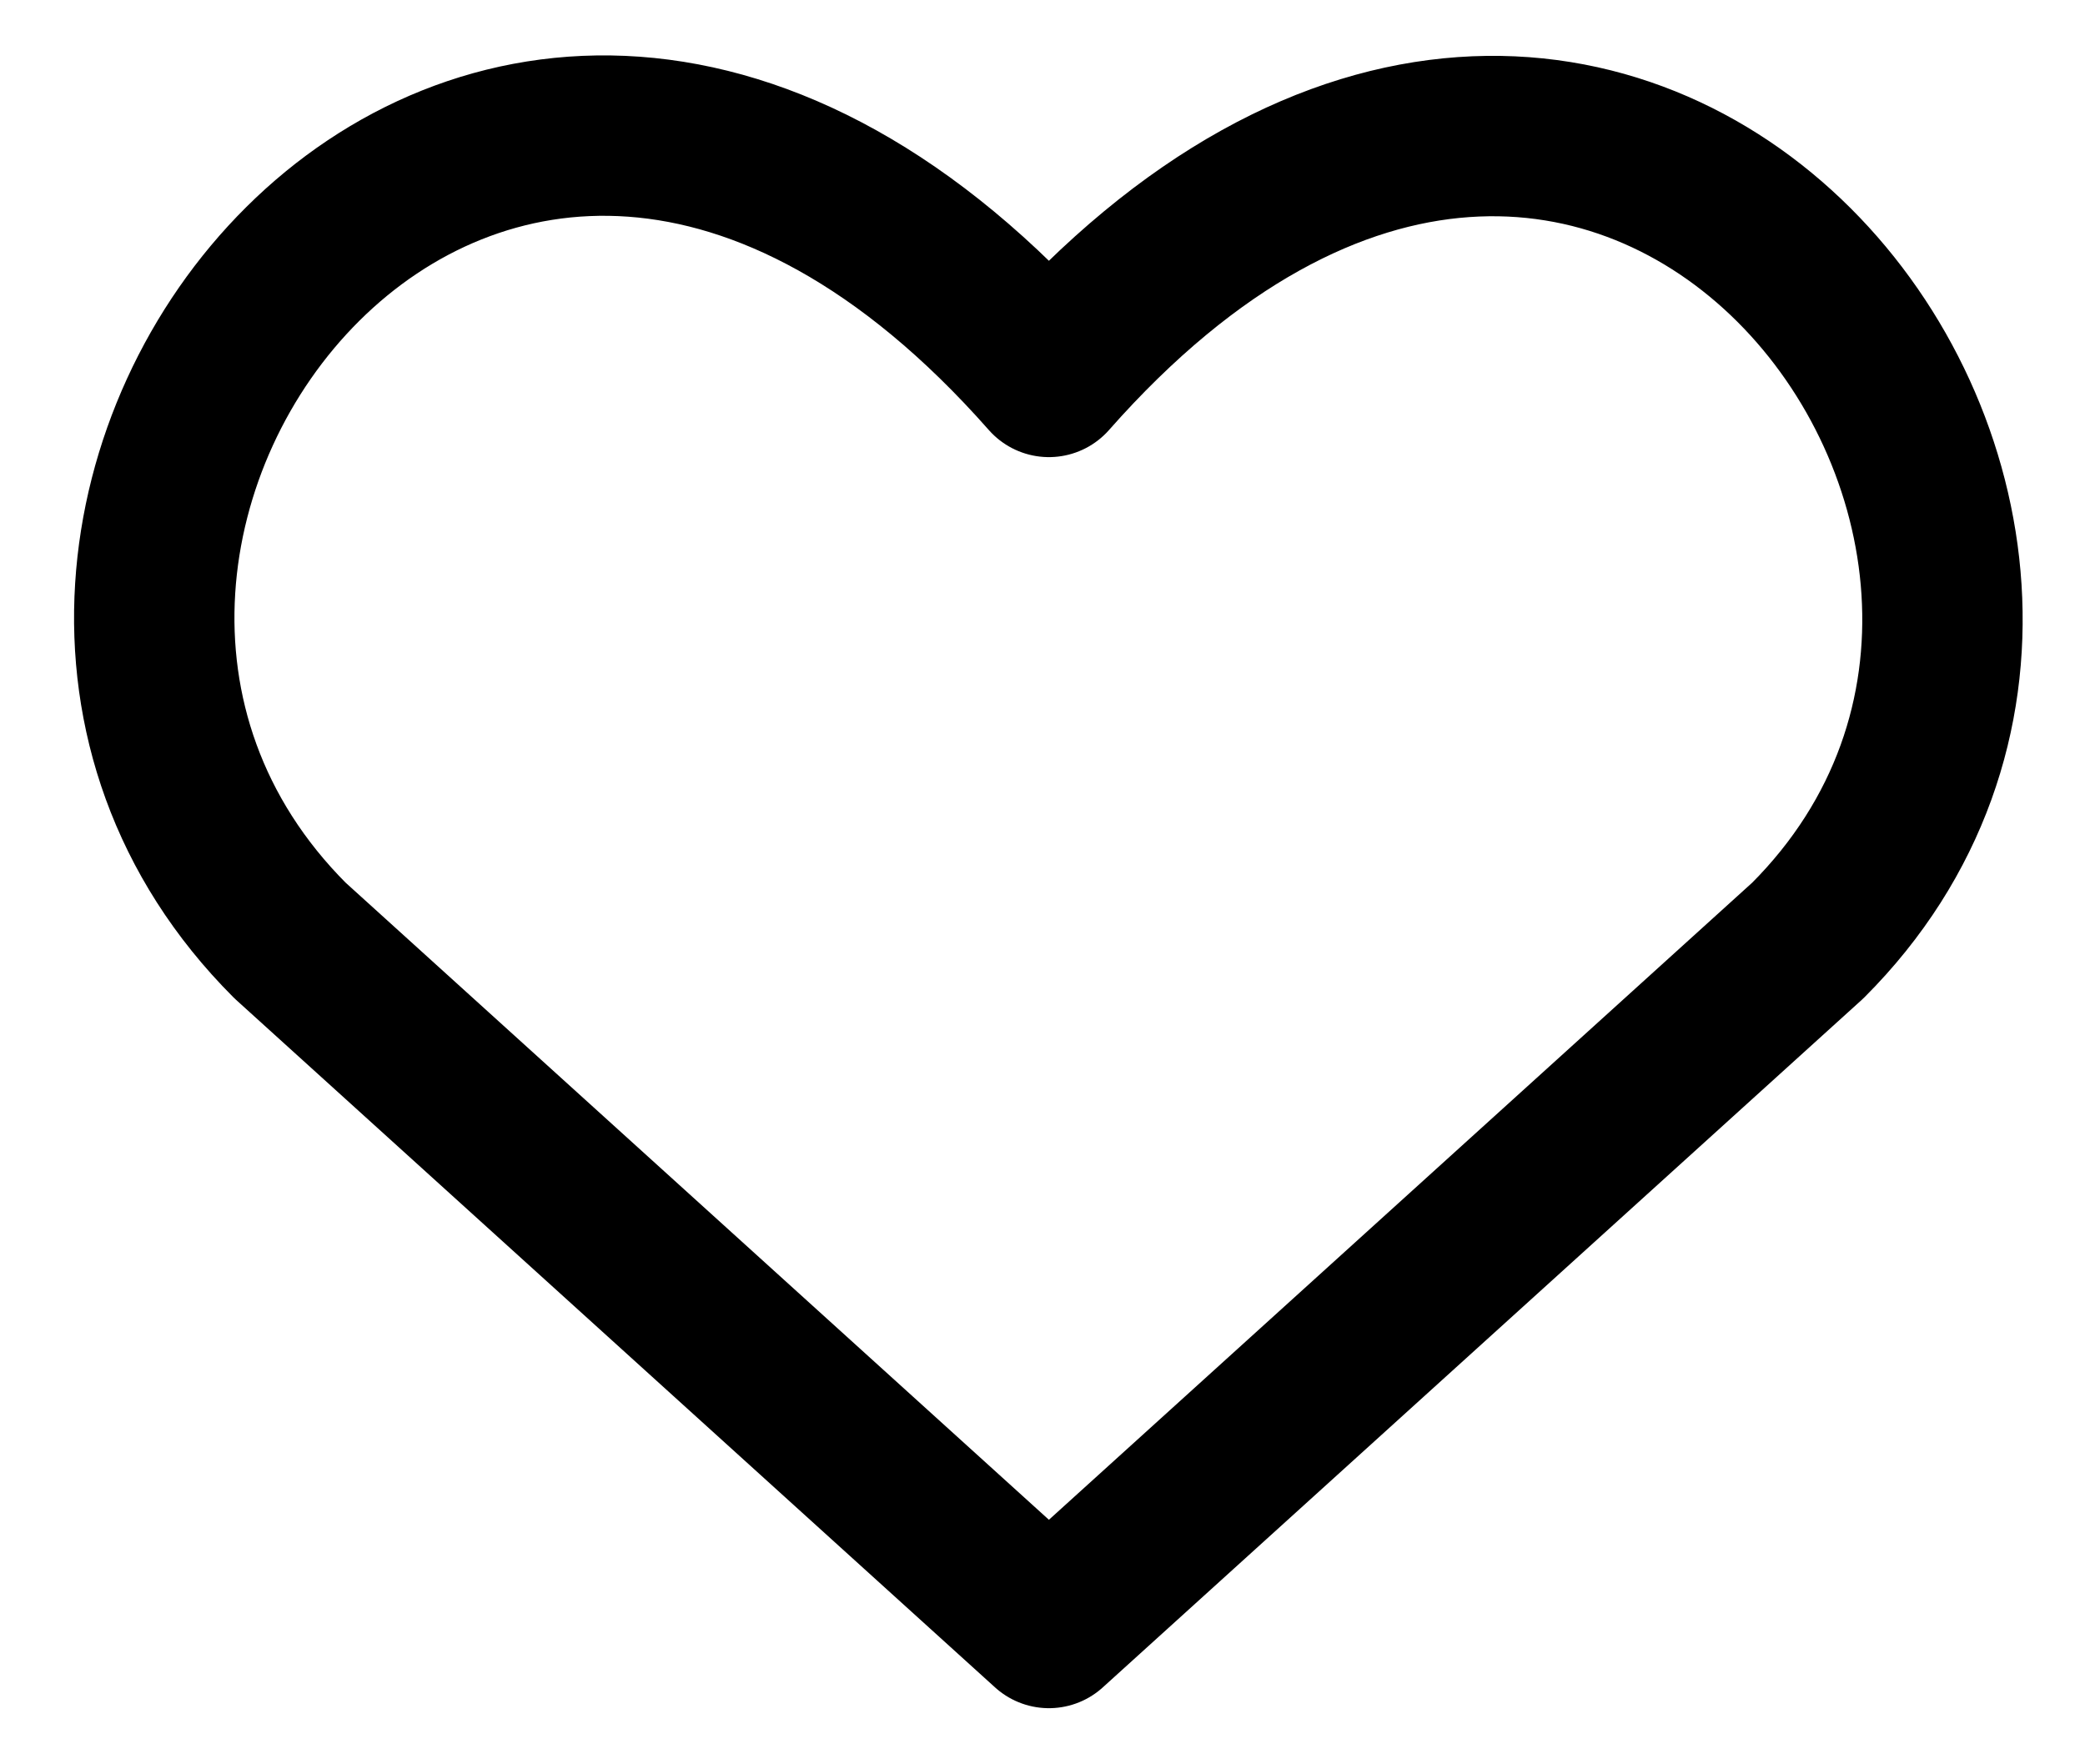 <svg width="26" height="22" viewBox="0 0 26 22" fill="none" xmlns="http://www.w3.org/2000/svg">
<path d="M13.08 20.3L3.617 11.728C-1.526 6.585 6.034 -3.289 13.08 4.7C20.126 -3.289 27.652 6.62 22.543 11.728L13.08 20.3Z" stroke="black" stroke-width="2" stroke-linecap="round" stroke-linejoin="round"/>
</svg>
